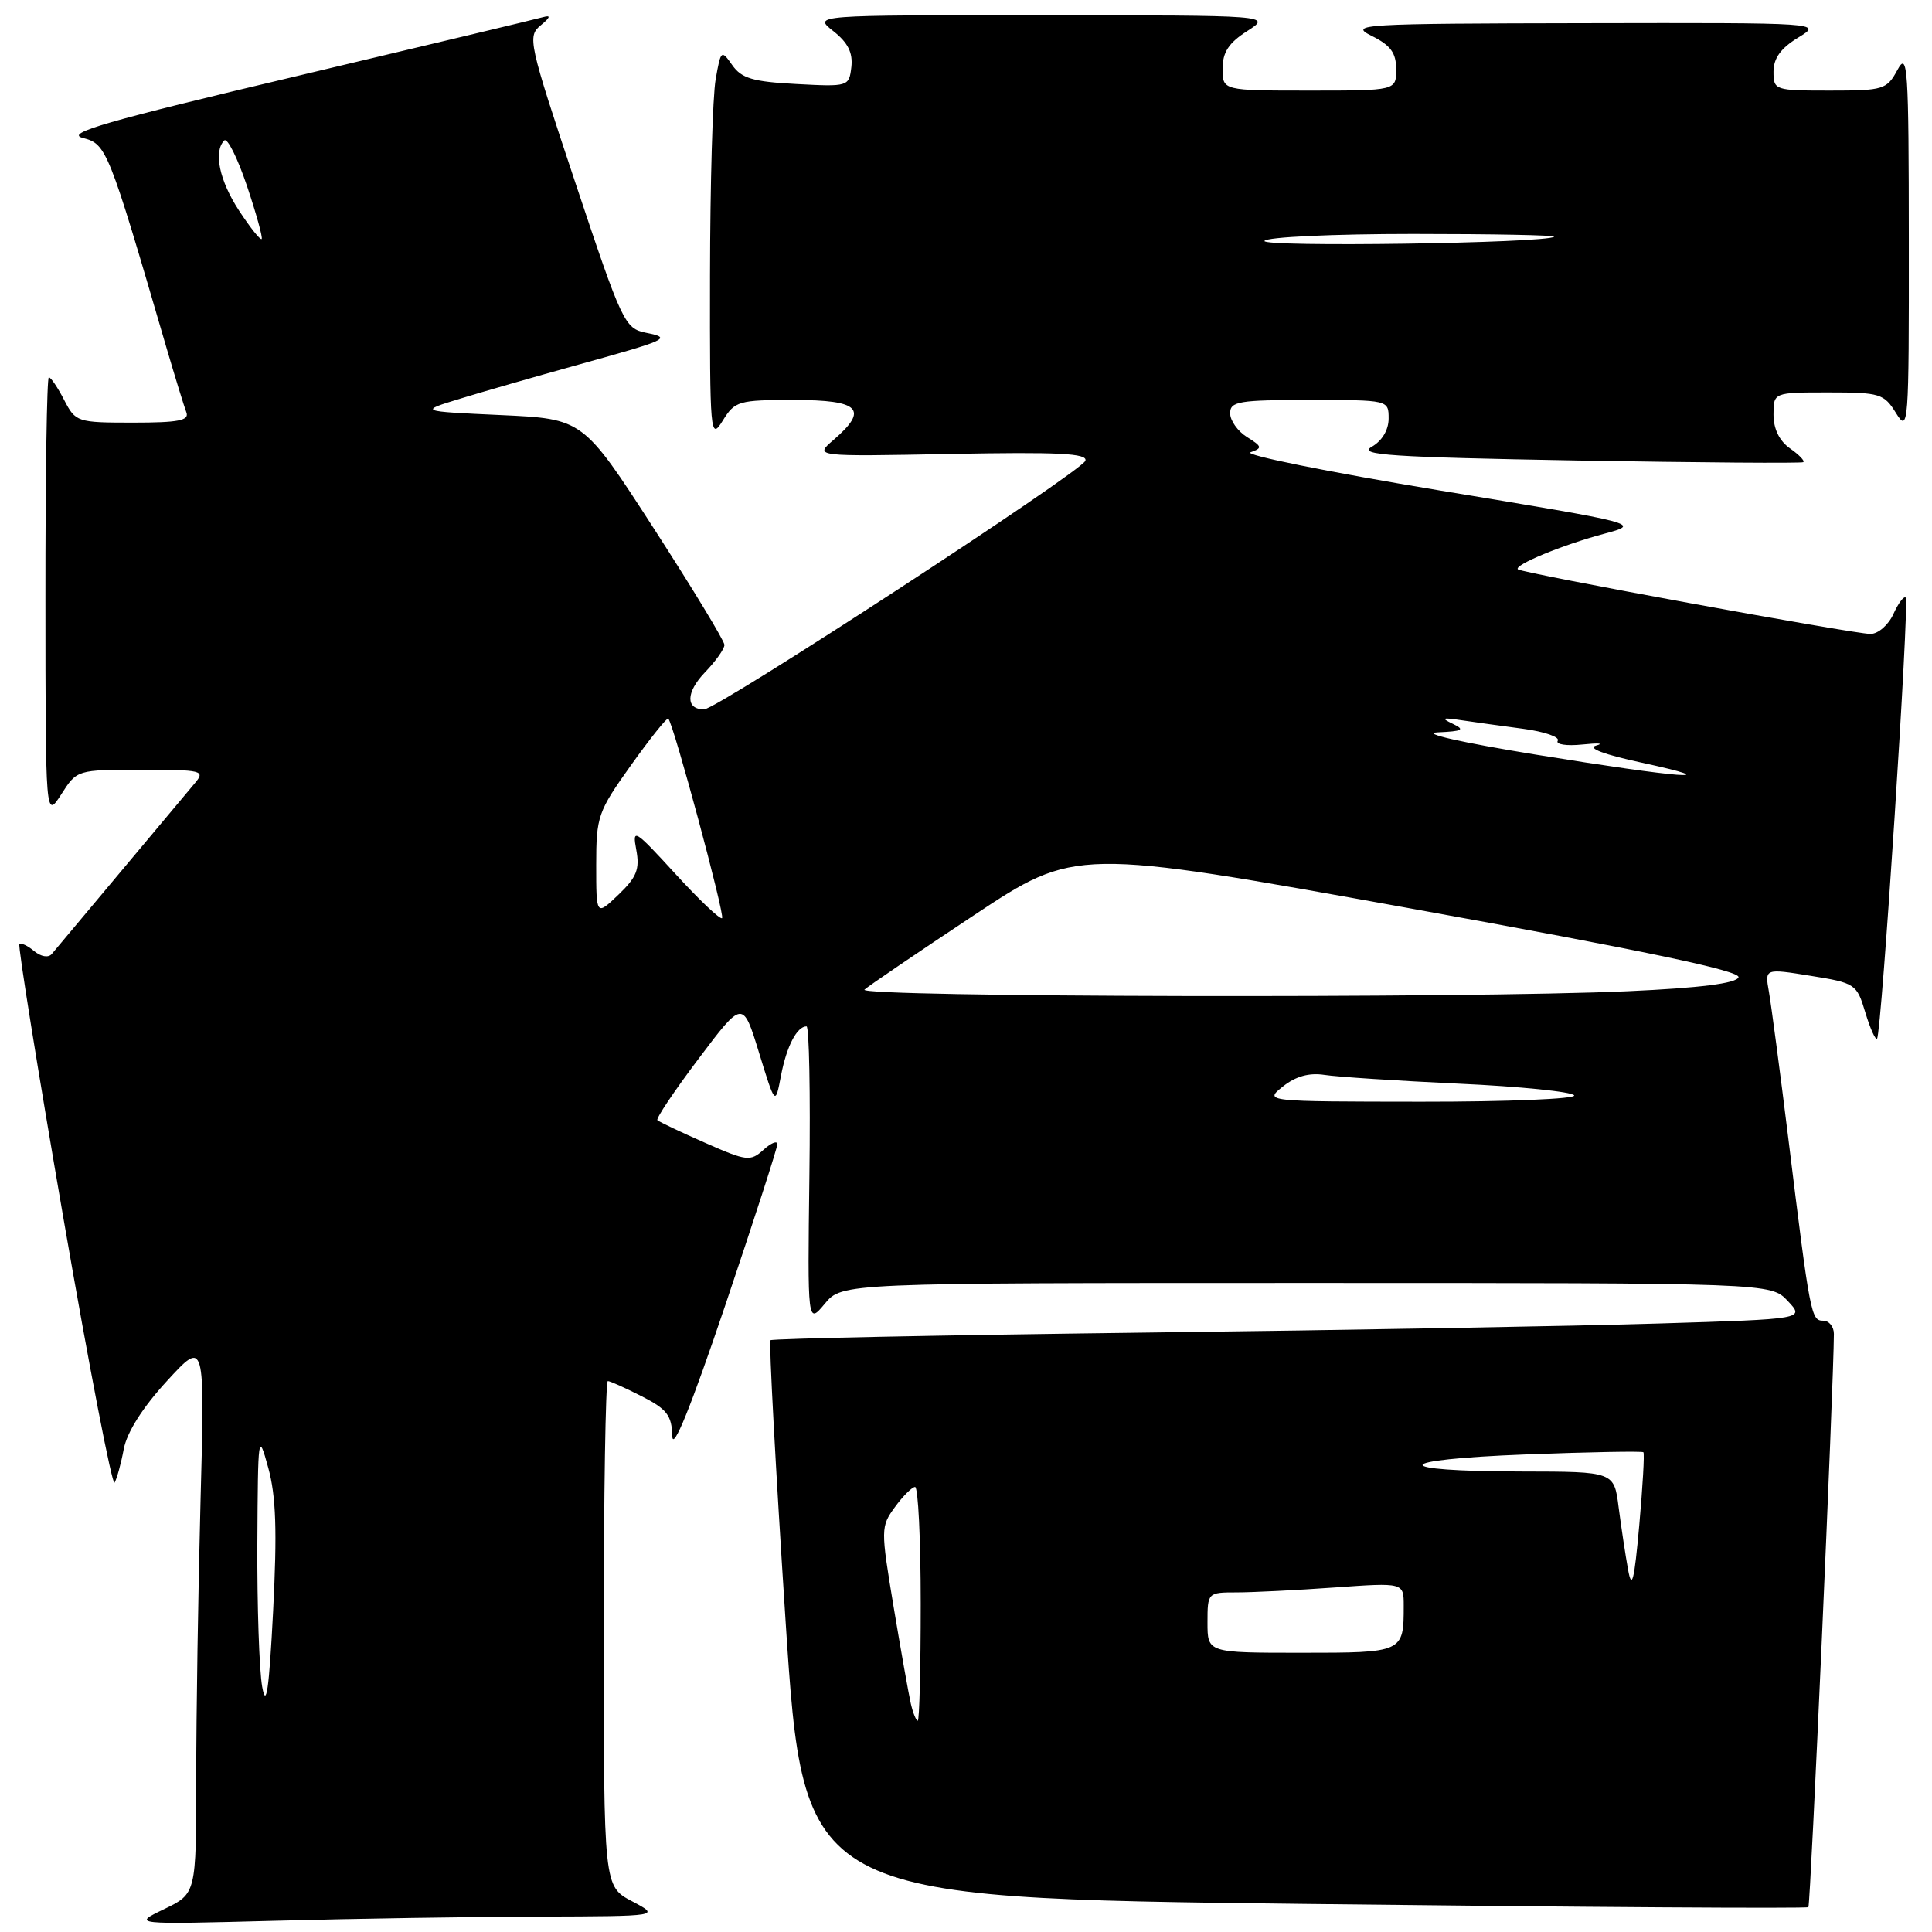 <?xml version="1.0" encoding="UTF-8" standalone="no"?>
<!DOCTYPE svg PUBLIC "-//W3C//DTD SVG 1.1//EN" "http://www.w3.org/Graphics/SVG/1.1/DTD/svg11.dtd" >
<svg xmlns="http://www.w3.org/2000/svg" xmlns:xlink="http://www.w3.org/1999/xlink" version="1.1" viewBox="0 0 256 256">
 <g >
 <path fill="currentColor"
d=" M 71.50 253.96 C 87.50 253.91 87.50 253.91 83.75 251.93 C 80.00 249.95 80.00 249.95 80.00 216.48 C 80.00 198.06 80.24 183.00 80.54 183.00 C 80.84 183.00 82.86 183.91 85.04 185.02 C 88.38 186.72 89.01 187.55 89.08 190.27 C 89.13 192.40 91.52 186.50 96.08 173.02 C 99.88 161.75 103.00 152.12 103.00 151.61 C 103.00 151.11 102.17 151.44 101.16 152.36 C 99.43 153.92 98.95 153.87 93.41 151.42 C 90.16 149.99 87.32 148.64 87.11 148.43 C 86.89 148.22 89.35 144.55 92.57 140.28 C 98.43 132.50 98.43 132.50 100.58 139.50 C 102.73 146.50 102.73 146.50 103.49 142.50 C 104.24 138.61 105.60 136.00 106.87 136.00 C 107.22 136.00 107.39 144.89 107.25 155.75 C 107.00 175.50 107.00 175.50 109.29 172.75 C 111.58 170.00 111.58 170.00 173.11 170.00 C 234.65 170.00 234.65 170.00 236.89 172.39 C 239.14 174.78 239.14 174.78 219.82 175.37 C 209.19 175.70 178.45 176.25 151.50 176.58 C 124.55 176.92 102.32 177.37 102.09 177.59 C 101.87 177.80 102.77 194.52 104.09 214.74 C 106.50 251.50 106.50 251.50 172.88 252.28 C 209.39 252.71 239.43 252.91 239.62 252.71 C 239.91 252.42 242.98 183.21 243.00 176.75 C 243.00 175.79 242.36 175.00 241.59 175.00 C 239.98 175.00 239.85 174.32 236.98 151.00 C 235.86 141.93 234.69 133.11 234.39 131.41 C 233.84 128.32 233.84 128.32 239.92 129.30 C 245.84 130.25 246.03 130.38 247.16 134.14 C 247.80 136.27 248.50 137.83 248.72 137.62 C 249.31 137.02 253.04 79.70 252.52 79.19 C 252.27 78.94 251.54 79.92 250.88 81.37 C 250.22 82.82 248.86 84.00 247.85 84.00 C 245.64 84.00 201.65 75.94 201.13 75.44 C 200.54 74.88 207.01 72.21 212.50 70.74 C 217.50 69.40 217.50 69.40 190.72 64.98 C 175.99 62.54 164.73 60.27 165.70 59.93 C 167.30 59.37 167.25 59.17 165.23 57.91 C 164.01 57.15 163.00 55.73 163.00 54.76 C 163.00 53.19 164.15 53.00 173.50 53.00 C 183.99 53.00 184.00 53.00 184.00 55.46 C 184.00 56.97 183.13 58.43 181.75 59.21 C 179.87 60.29 184.29 60.58 209.00 61.02 C 225.22 61.30 238.70 61.40 238.94 61.24 C 239.18 61.08 238.39 60.26 237.19 59.42 C 235.78 58.43 235.00 56.84 235.00 54.94 C 235.00 52.00 235.00 52.00 242.27 52.00 C 249.12 52.00 249.64 52.16 251.24 54.75 C 252.88 57.39 252.95 56.44 252.93 32.00 C 252.92 8.83 252.78 6.75 251.43 9.25 C 250.01 11.87 249.59 12.00 242.47 12.00 C 235.16 12.00 235.00 11.95 235.00 9.49 C 235.00 7.72 235.97 6.38 238.25 4.99 C 241.50 3.01 241.50 3.01 210.00 3.07 C 180.29 3.12 178.68 3.22 181.75 4.75 C 184.27 6.00 185.00 7.00 185.00 9.18 C 185.00 12.00 185.00 12.00 173.50 12.00 C 162.00 12.00 162.00 12.00 162.00 9.10 C 162.00 6.92 162.81 5.68 165.25 4.12 C 168.50 2.03 168.50 2.03 138.12 2.02 C 107.73 2.00 107.73 2.00 110.42 4.12 C 112.35 5.64 113.02 6.97 112.81 8.87 C 112.50 11.47 112.43 11.50 105.51 11.13 C 99.76 10.83 98.26 10.38 97.03 8.63 C 95.58 6.56 95.51 6.62 94.83 10.50 C 94.43 12.70 94.10 24.40 94.08 36.50 C 94.05 57.63 94.12 58.39 95.76 55.75 C 97.38 53.13 97.84 53.00 105.23 53.00 C 113.93 53.00 115.15 54.24 110.44 58.30 C 107.88 60.50 107.88 60.50 126.06 60.15 C 140.25 59.88 144.14 60.07 143.82 61.05 C 143.33 62.50 95.08 93.97 93.31 93.99 C 90.84 94.02 90.87 91.74 93.39 89.11 C 94.83 87.62 96.00 85.97 95.99 85.45 C 95.99 84.93 91.77 77.97 86.62 70.00 C 77.25 55.50 77.25 55.50 66.37 55.00 C 55.50 54.50 55.50 54.50 61.00 52.82 C 64.03 51.89 70.78 49.95 76.00 48.50 C 88.71 44.97 89.08 44.80 85.58 44.09 C 82.78 43.52 82.42 42.77 76.23 24.19 C 70.04 5.61 69.86 4.82 71.65 3.35 C 72.91 2.32 73.03 1.97 72.00 2.26 C 71.17 2.50 56.43 6.02 39.24 10.10 C 14.07 16.06 8.57 17.65 10.96 18.27 C 14.12 19.09 14.33 19.62 22.00 45.88 C 23.19 49.94 24.40 53.87 24.69 54.63 C 25.11 55.72 23.65 56.00 17.63 56.00 C 10.22 56.00 10.02 55.93 8.50 53.00 C 7.65 51.35 6.74 50.00 6.47 50.00 C 6.21 50.00 6.01 63.16 6.02 79.25 C 6.03 108.50 6.03 108.50 8.12 105.25 C 10.20 102.00 10.20 102.00 18.75 102.00 C 26.79 102.00 27.22 102.11 25.84 103.75 C 25.04 104.71 20.61 110.00 16.00 115.50 C 11.40 121.00 7.28 125.91 6.86 126.41 C 6.41 126.94 5.43 126.77 4.52 126.02 C 3.66 125.30 2.78 124.89 2.57 125.11 C 2.36 125.32 4.99 141.68 8.41 161.46 C 11.83 181.23 14.88 196.98 15.18 196.46 C 15.49 195.93 16.04 193.93 16.40 192.00 C 16.82 189.78 18.91 186.48 22.11 183.00 C 27.15 177.50 27.15 177.50 26.57 198.91 C 26.26 210.69 26.00 227.21 26.00 235.62 C 26.00 250.92 26.00 250.92 21.75 252.97 C 17.50 255.01 17.50 255.01 36.50 254.51 C 46.95 254.23 62.70 253.98 71.50 253.96 Z  M 120.69 225.75 C 120.41 224.51 119.38 218.74 118.41 212.92 C 116.69 202.59 116.70 202.28 118.58 199.70 C 119.63 198.25 120.84 197.05 121.25 197.03 C 121.66 197.01 122.00 203.97 122.00 212.50 C 122.00 221.03 121.82 228.00 121.61 228.00 C 121.39 228.00 120.98 226.99 120.69 225.75 Z  M 34.74 223.50 C 34.35 221.30 34.06 212.75 34.10 204.50 C 34.18 190.00 34.22 189.67 35.54 194.47 C 36.58 198.24 36.73 202.86 36.19 213.47 C 35.65 223.94 35.28 226.48 34.74 223.50 Z  M 160.00 215.00 C 160.00 211.03 160.03 211.00 163.85 211.00 C 165.96 211.00 171.81 210.71 176.85 210.35 C 186.00 209.70 186.00 209.70 186.00 212.77 C 186.00 218.98 185.95 219.00 172.39 219.00 C 160.00 219.00 160.00 219.00 160.00 215.00 Z  M 215.73 208.00 C 215.38 206.07 214.82 202.36 214.48 199.75 C 213.88 195.00 213.88 195.00 201.69 194.98 C 183.86 194.96 184.19 193.41 202.17 192.72 C 210.58 192.40 217.60 192.27 217.76 192.43 C 217.92 192.59 217.67 196.95 217.21 202.11 C 216.55 209.48 216.23 210.75 215.73 208.00 Z  M 170.00 143.96 C 171.69 142.61 173.47 142.12 175.50 142.43 C 177.15 142.69 185.15 143.21 193.27 143.59 C 201.40 143.96 208.29 144.66 208.58 145.14 C 208.88 145.61 199.75 145.99 188.31 145.98 C 167.50 145.96 167.50 145.96 170.00 143.96 Z  M 114.55 131.13 C 115.07 130.65 121.58 126.23 129.00 121.31 C 142.50 112.36 142.50 112.36 186.66 120.33 C 217.95 125.98 230.69 128.65 230.36 129.50 C 230.05 130.30 225.26 130.91 215.70 131.34 C 194.46 132.31 113.44 132.14 114.55 131.13 Z  M 89.49 115.79 C 84.06 109.86 83.76 109.68 84.31 112.61 C 84.79 115.17 84.37 116.23 81.95 118.55 C 79.00 121.37 79.00 121.37 79.00 114.62 C 79.00 108.18 79.22 107.55 83.62 101.38 C 86.16 97.82 88.38 95.05 88.55 95.22 C 89.25 95.91 96.07 121.26 95.68 121.66 C 95.44 121.89 92.65 119.25 89.49 115.79 Z  M 203.50 99.99 C 193.60 98.38 188.17 97.15 190.50 97.04 C 193.83 96.89 194.16 96.70 192.50 95.91 C 190.89 95.14 191.10 95.05 193.61 95.43 C 195.32 95.68 199.02 96.20 201.84 96.57 C 204.66 96.95 206.71 97.66 206.41 98.15 C 206.10 98.64 207.57 98.87 209.68 98.65 C 211.78 98.43 212.60 98.49 211.50 98.79 C 210.26 99.12 212.53 99.98 217.50 101.05 C 229.37 103.62 222.79 103.12 203.50 99.99 Z  M 167.55 31.92 C 167.86 31.41 176.65 31.00 187.23 31.00 C 197.73 31.00 206.15 31.16 205.92 31.37 C 204.93 32.23 167.02 32.78 167.55 31.92 Z  M 31.67 27.90 C 29.07 23.93 28.26 20.07 29.72 18.61 C 30.12 18.21 31.47 20.92 32.72 24.62 C 33.96 28.32 34.84 31.49 34.67 31.67 C 34.49 31.84 33.14 30.15 31.67 27.90 Z "/>
</g>
</svg>